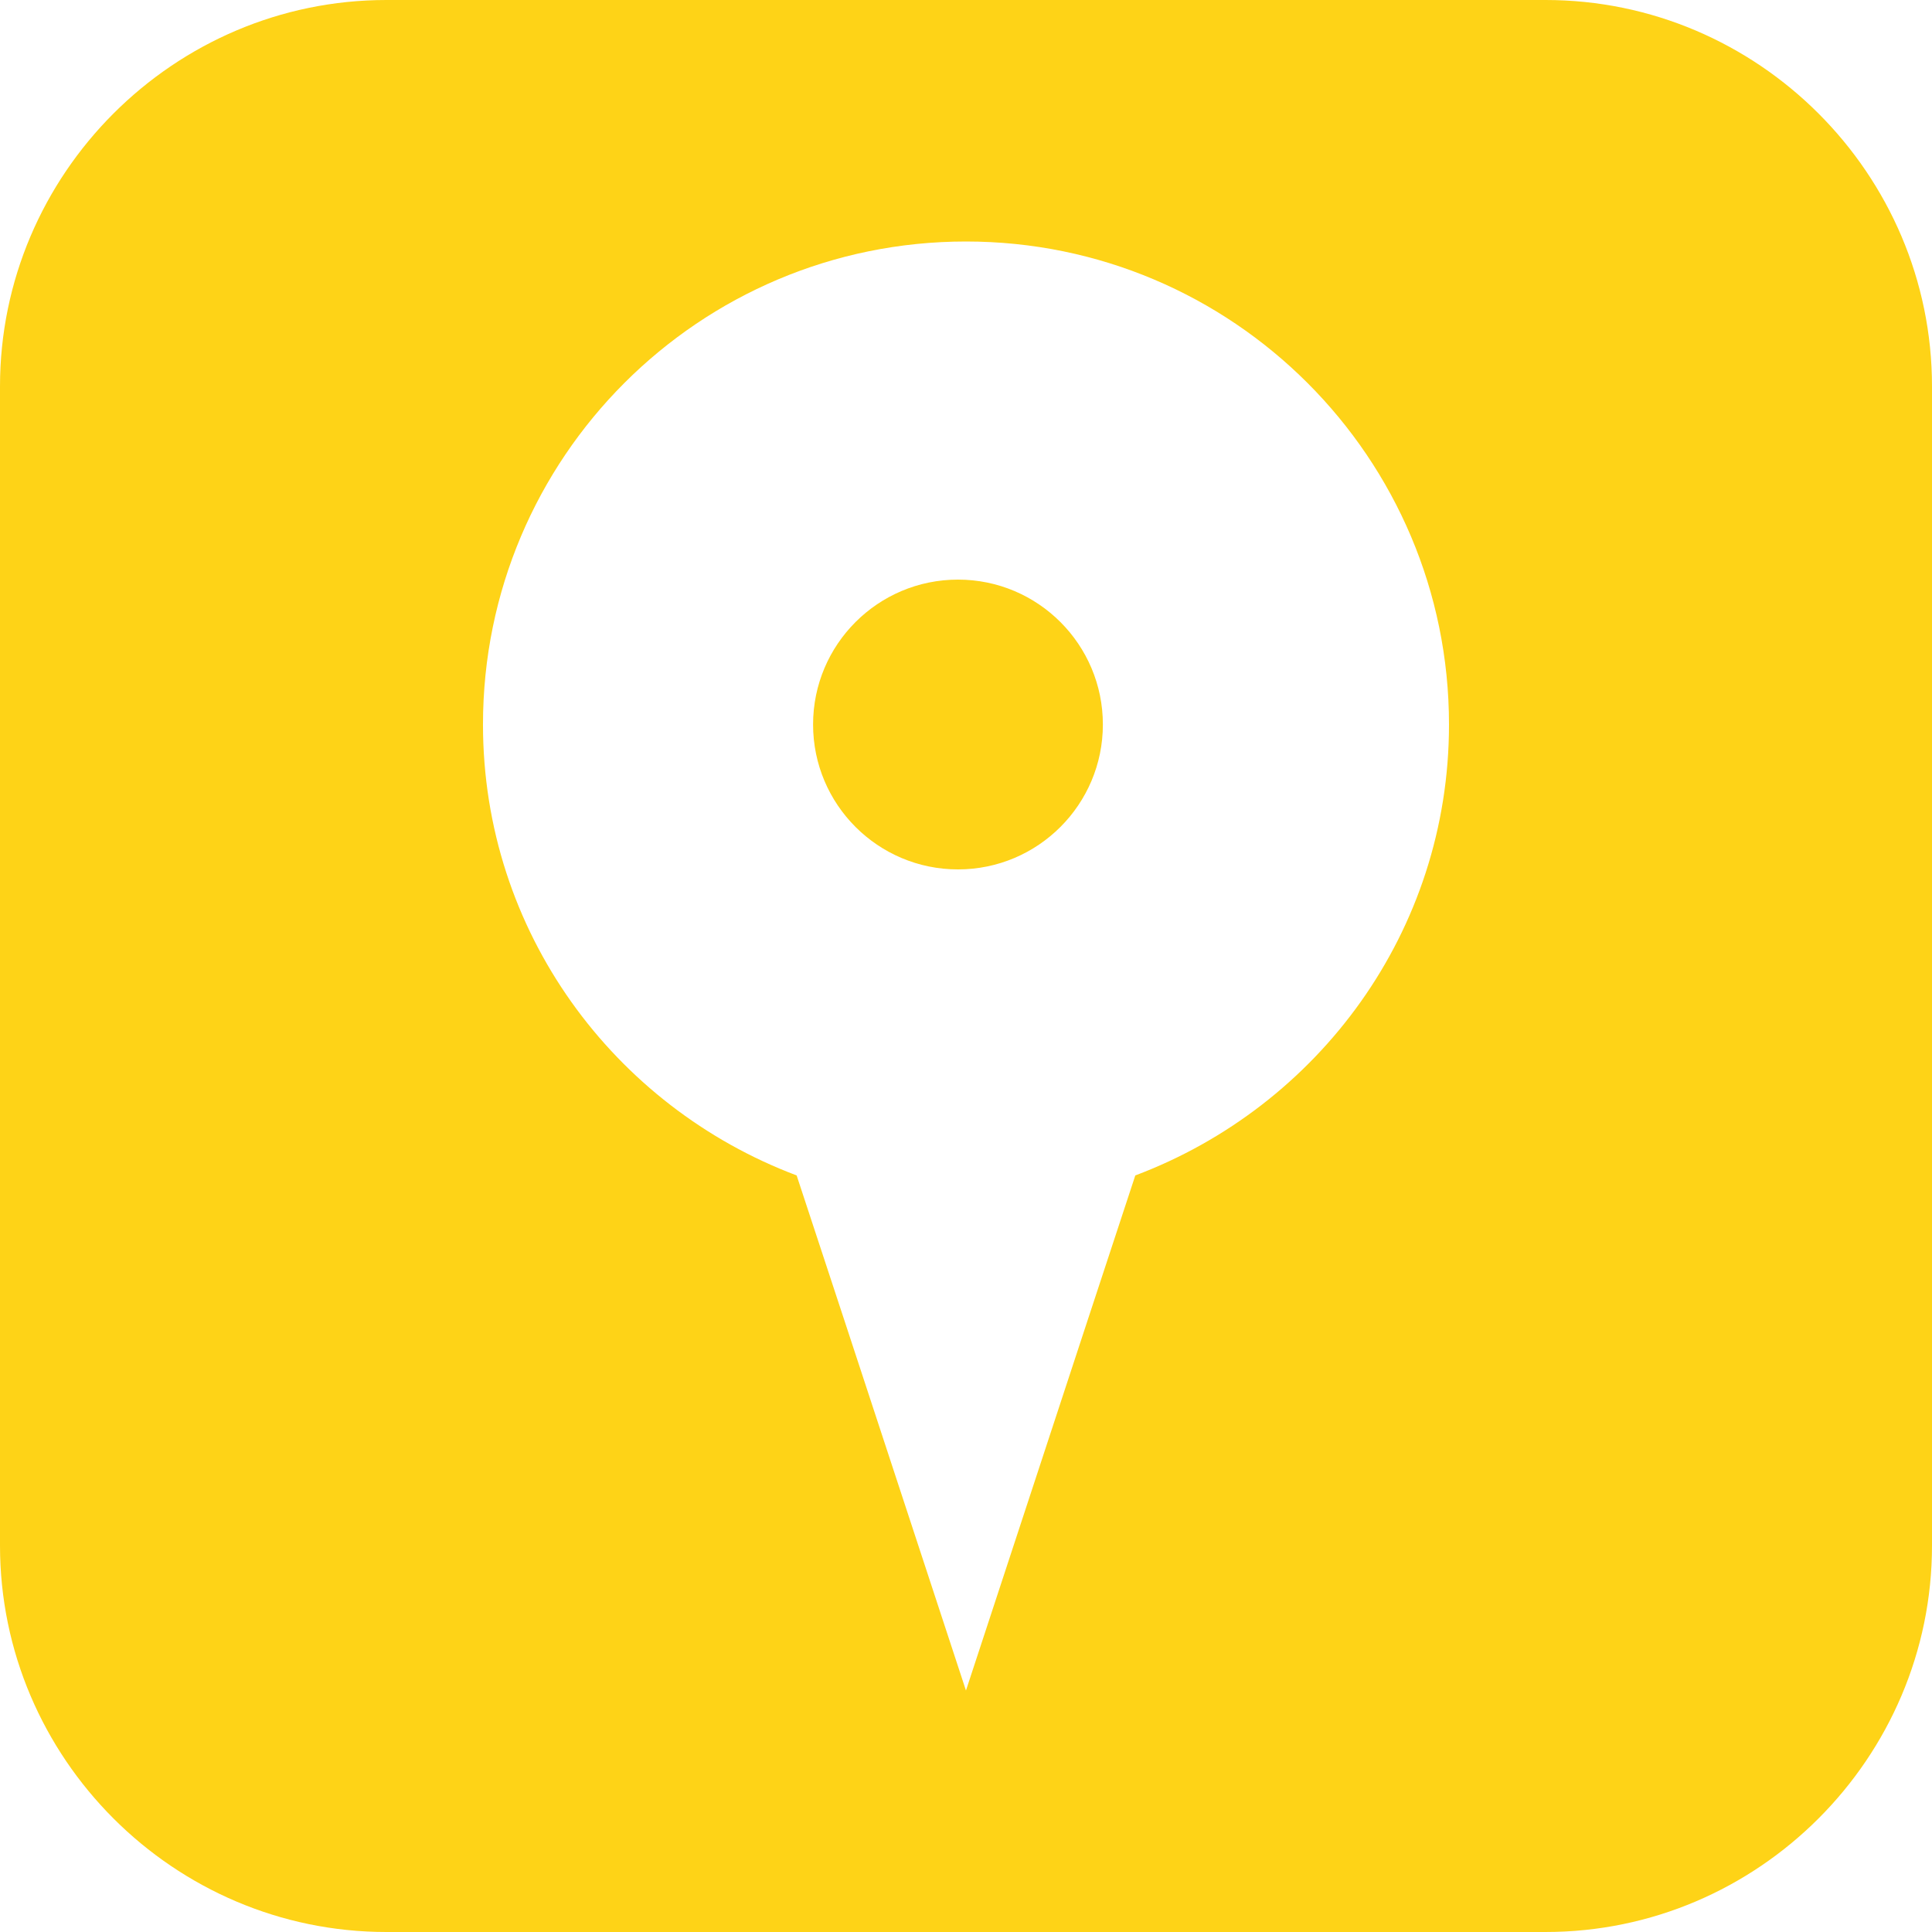 <?xml version="1.0"?>
<svg xmlns="http://www.w3.org/2000/svg" xmlns:xlink="http://www.w3.org/1999/xlink" version="1.1" id="Capa_1" x="0px" y="0px" width="512px" height="512px" viewBox="0 0 106.048 106.048" style="enable-background:new 0 0 106.048 106.048;" xml:space="preserve" class=""><g><g>
	<path d="M60.537,39.768c0,4.391-3.562,7.954-7.953,7.954c-4.392,0-7.954-3.562-7.954-7.954   c0-4.391,3.562-7.953,7.954-7.953C56.975,31.814,60.537,35.377,60.537,39.768z M106.048,21.209v63.629   c0,11.666-9.543,21.21-21.21,21.21H21.209C9.543,106.048,0,96.504,0,84.838V21.209C0,9.543,9.543,0,21.209,0h63.628   C96.505,0,106.048,9.543,106.048,21.209z M79.536,39.768c0-14.646-11.879-26.512-26.513-26.512   c-14.646,0-26.512,11.865-26.512,26.512c0,11.363,7.18,20.972,17.217,24.752l2.667,8.098l6.627,20.175l6.629-20.175l2.666-8.098   C72.359,60.739,79.536,51.131,79.536,39.768z" data-original="#010002" class="active-path" data-old_color="#51089A" fill="#FED317"/>
</g></g> </svg>
